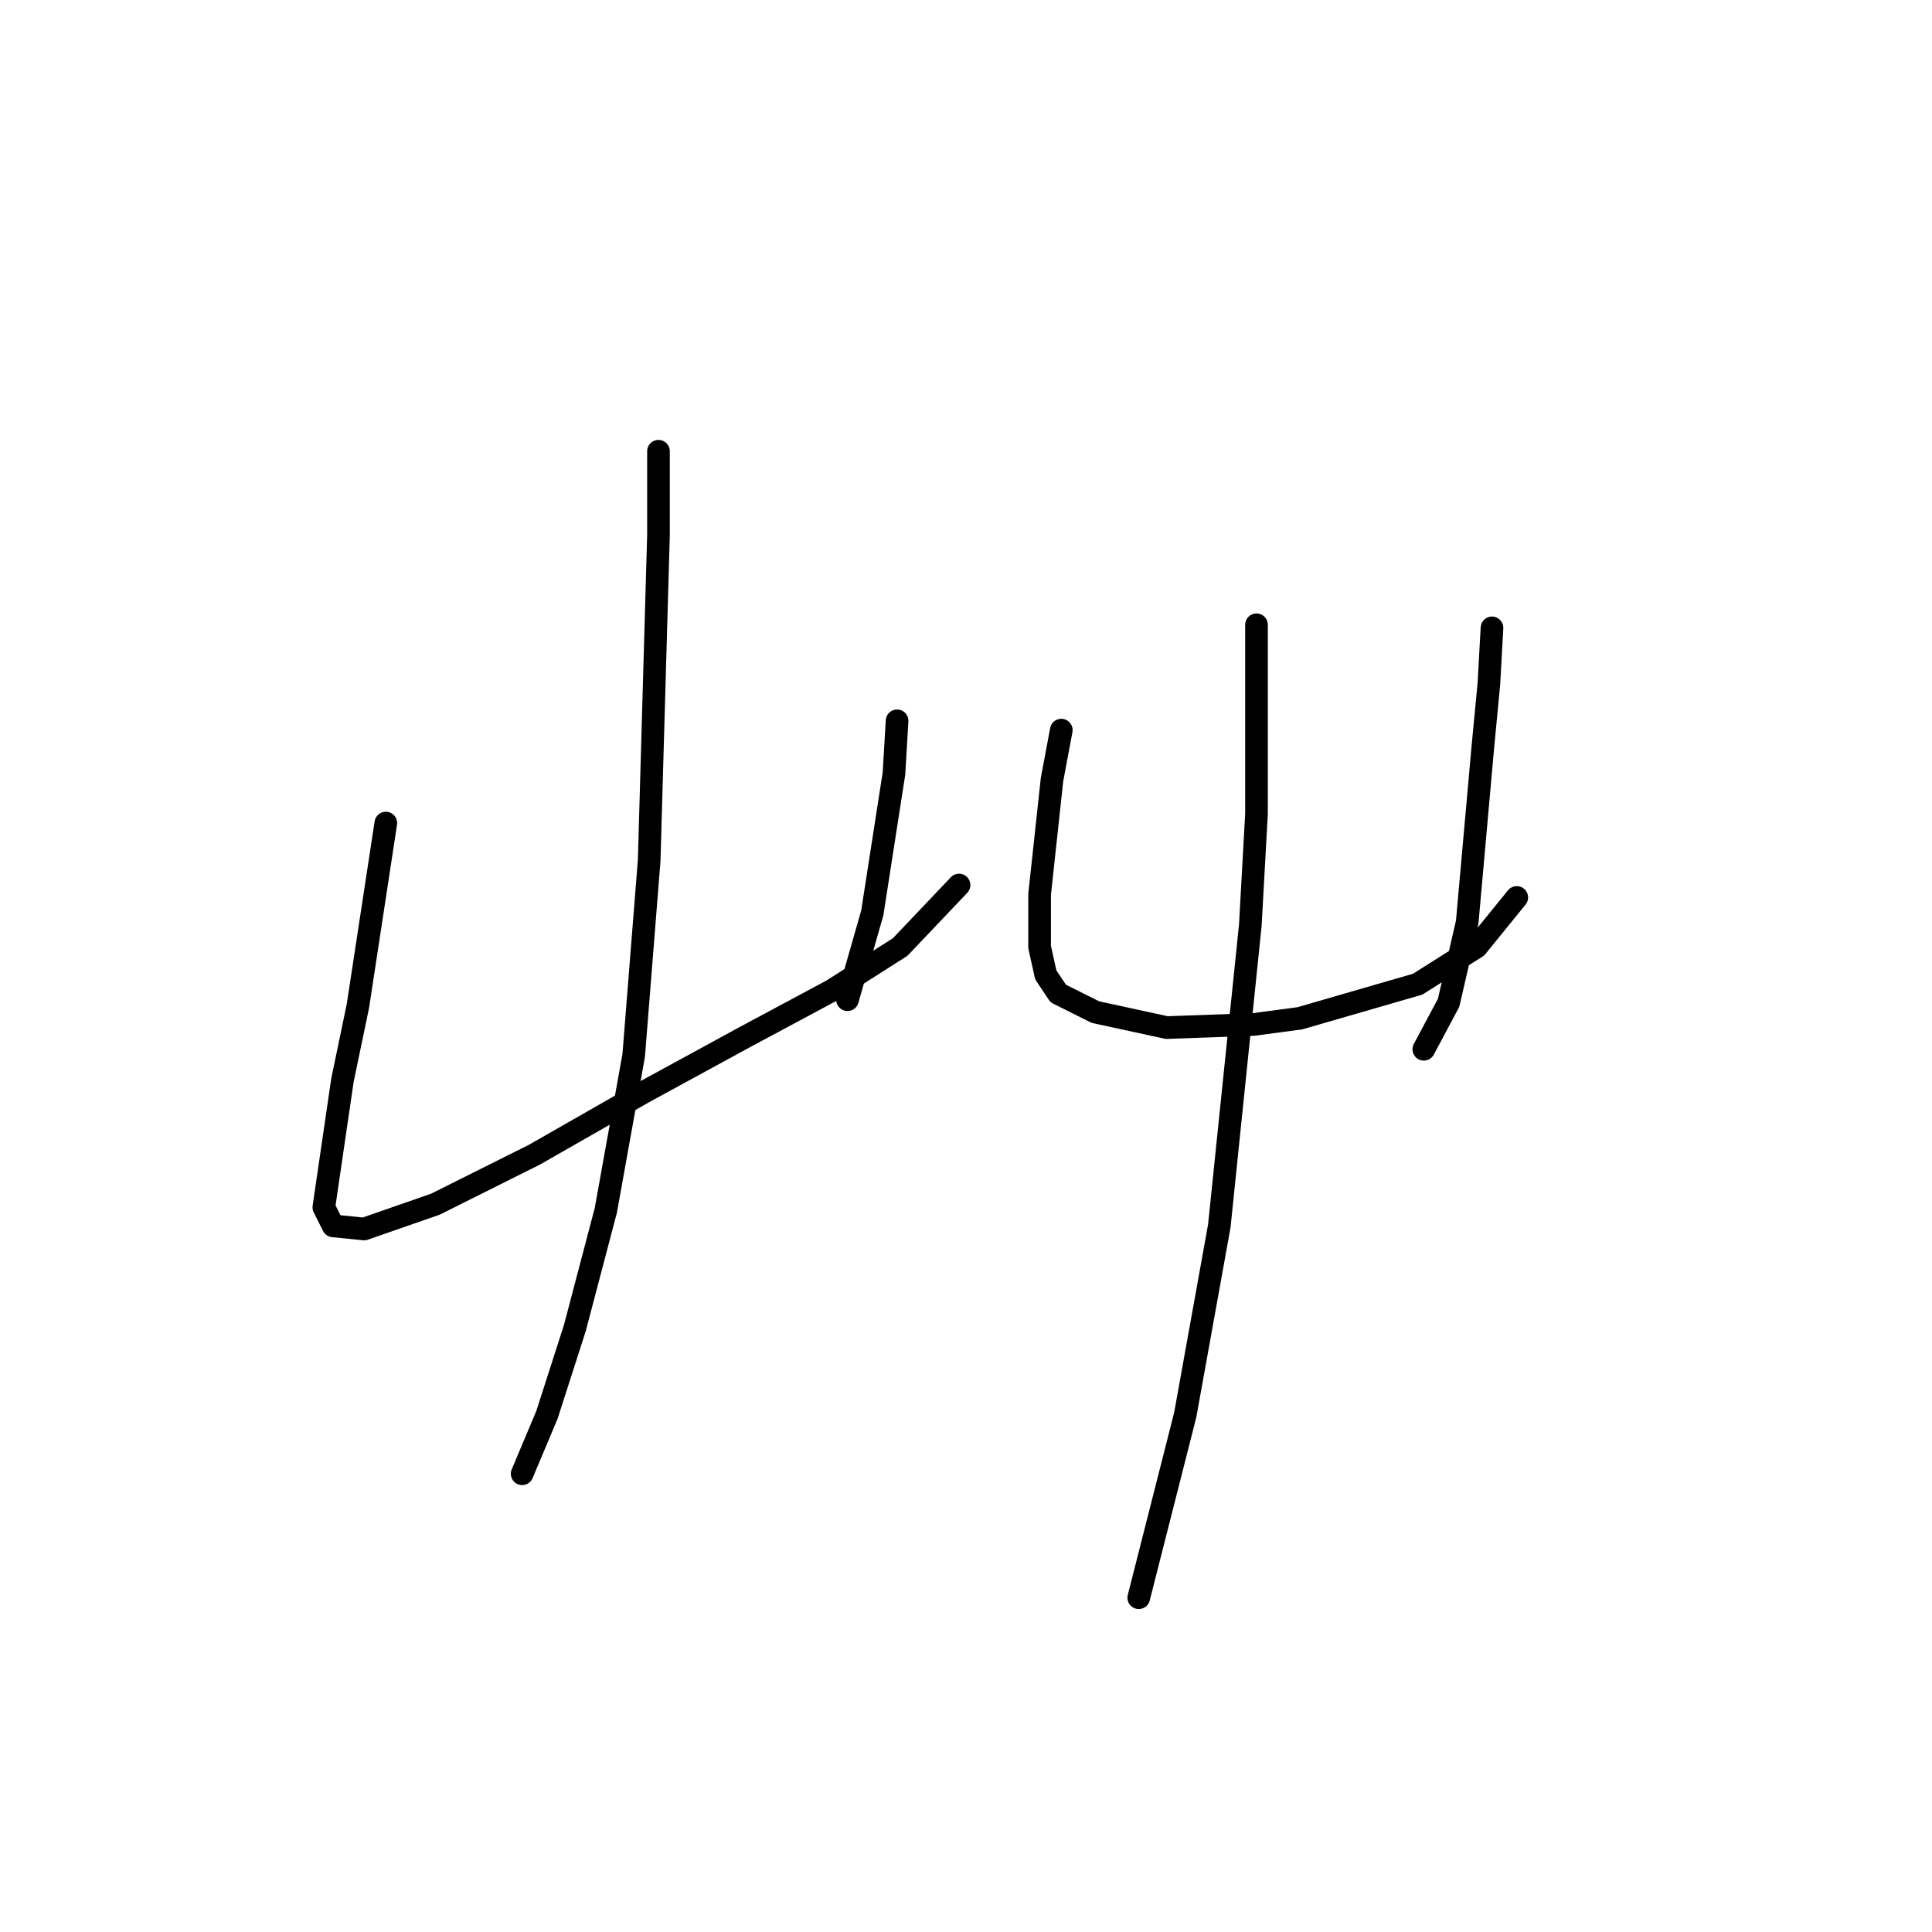 <?xml version="1.0" standalone="no"?>
    <svg width="256" height="256" xmlns="http://www.w3.org/2000/svg" version="1.1">
    <polyline stroke="black" stroke-width="3" stroke-linecap="round" fill="transparent" stroke-linejoin="round" points="51.123 109.062 47.427 133.285 45.375 143.139 42.911 159.973 44.143 162.436 48.249 162.847 57.692 159.562 70.83 152.993 85.2 144.781 98.749 137.391 110.245 131.233 119.277 125.485 127.078 117.273 127.078 117.273 " />
        <polyline stroke="black" stroke-width="3" stroke-linecap="round" fill="transparent" stroke-linejoin="round" points="118.867 95.513 118.456 102.493 115.582 120.968 112.298 132.464 112.298 132.464 " />
        <polyline stroke="black" stroke-width="3" stroke-linecap="round" fill="transparent" stroke-linejoin="round" points="87.253 59.793 87.253 70.879 86.021 113.989 83.968 139.855 80.273 160.383 76.167 175.985 72.472 187.481 69.188 195.282 69.188 195.282 " />
        <polyline stroke="black" stroke-width="3" stroke-linecap="round" fill="transparent" stroke-linejoin="round" points="140.627 96.745 139.395 103.314 137.753 118.505 137.753 125.485 138.574 129.18 140.216 131.643 145.143 134.107 154.586 136.159 166.082 135.749 172.241 134.928 187.843 130.411 195.644 125.485 200.981 118.916 200.981 118.916 " />
        <polyline stroke="black" stroke-width="3" stroke-linecap="round" fill="transparent" stroke-linejoin="round" points="197.696 83.196 197.286 90.586 196.465 99.208 194.412 122.2 191.948 132.875 188.664 139.033 188.664 139.033 " />
        <polyline stroke="black" stroke-width="3" stroke-linecap="round" fill="transparent" stroke-linejoin="round" points="166.493 82.785 166.493 107.83 165.672 122.611 161.566 162.436 157.05 187.481 150.891 211.705 150.891 211.705 " />
        </svg>